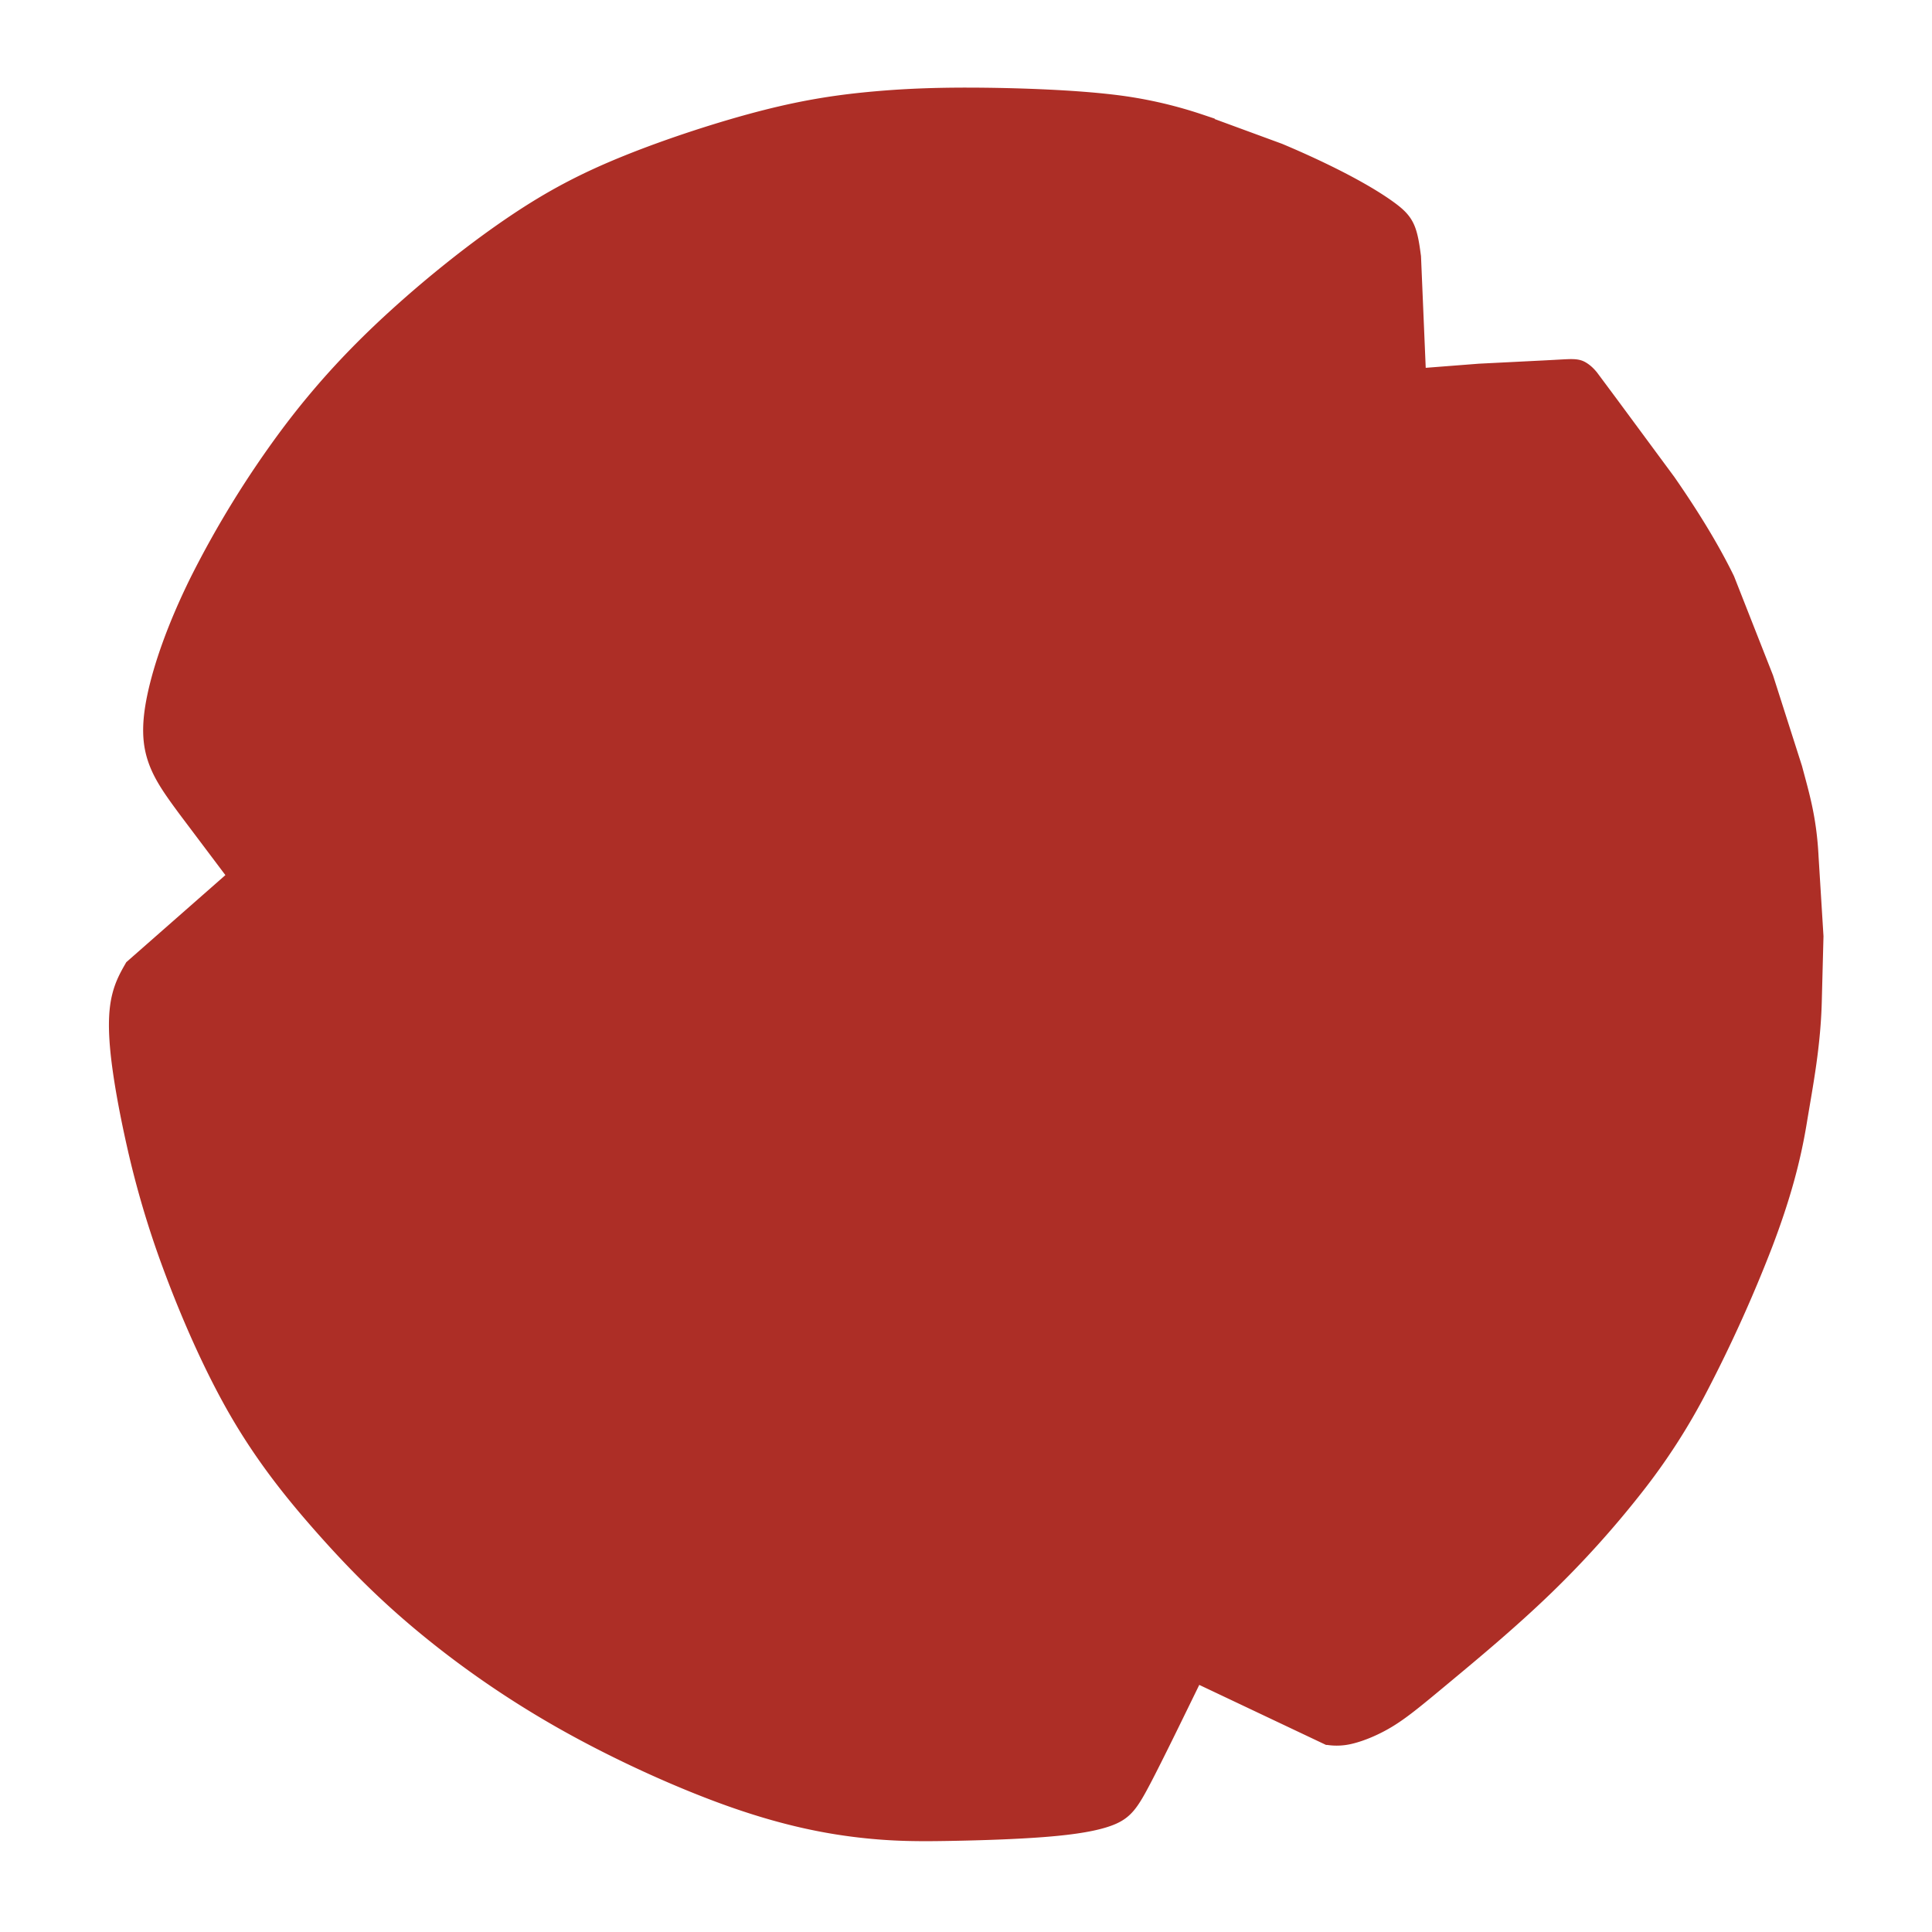 <?xml version="1.0" encoding="UTF-8" standalone="no"?>
<svg
   xmlns:dc="http://purl.org/dc/elements/1.1/"
   xmlns:cc="http://creativecommons.org/ns#"
   xmlns:rdf="http://www.w3.org/1999/02/22-rdf-syntax-ns#"
   xmlns:svg="http://www.w3.org/2000/svg"
   xmlns="http://www.w3.org/2000/svg"
   xmlns:sodipodi="http://sodipodi.sourceforge.net/DTD/sodipodi-0.dtd"
   xmlns:inkscape="http://www.inkscape.org/namespaces/inkscape"
   width="150.667"
   height="150.667"
   viewBox="0 0 113 113"
   version="1.1"
   id="svg4"
   sodipodi:docname="bg_icon_small_invert.svg"
   inkscape:version="1.0.2-2 (e86c870879, 2021-01-15)">
  <defs
     id="defs8" />
  <sodipodi:namedview
     pagecolor="#ffffff"
     bordercolor="#666666"
     borderopacity="1"
     objecttolerance="10"
     gridtolerance="10"
     guidetolerance="10"
     inkscape:pageopacity="0"
     inkscape:pageshadow="2"
     inkscape:window-width="3440"
     inkscape:window-height="1377"
     id="namedview6"
     showgrid="false"
     inkscape:zoom="6.6902504"
     inkscape:cx="69.653597"
     inkscape:cy="75.333504"
     inkscape:window-x="1912"
     inkscape:window-y="-8"
     inkscape:window-maximized="1"
     inkscape:current-layer="svg4" />
  <path
     d="M90.322 92.873a57.4 57.4 0 0 0 5.266-5.828A36.51 36.51 0 0 0 99.42 81.1a82.42 82.42 0 0 0 3.77-8.355c1.028-2.703 1.625-4.898 1.992-7.129s.822-4.492.877-7.246l.094-3.604-.286-4.628c-.113-2.277-.536-3.631-.951-5.197l-1.684-5.27-2.27-5.77c-.949-1.945-2.176-3.891-3.437-5.711l-3.332-4.512-1.18-1.586c-.188-.23-.336-.348-.469-.434s-.258-.141-.539-.152-.719.027-1.676.074l-3.801.191-3.617.281-.297-7.027c-.082-.609-.164-1.219-.359-1.668s-.504-.746-1.031-1.129-1.266-.852-2.359-1.438-2.535-1.273-4.063-1.914l-4.668-1.715A25.12 25.12 0 0 0 64.97 6.02c-2.184-.254-5.105-.367-7.523-.391s-4.344.043-6.273.215-3.871.441-6.379 1.078-5.586 1.637-8.086 2.645-4.422 2.02-6.609 3.492-4.641 3.406-6.895 5.453-4.309 4.219-6.305 6.887a58.07 58.07 0 0 0-5.289 8.57c-1.359 2.746-2.148 5.078-2.504 6.773s-.281 2.762.055 3.711.934 1.777 1.754 2.887l2.945 3.914-6.082 5.344c-.273.477-.547.957-.723 1.652s-.25 1.609-.113 3.09.5 3.523.98 5.645a54.56 54.56 0 0 0 2.082 7.02c.992 2.695 2.371 5.895 3.906 8.543s3.219 4.754 4.953 6.715 3.504 3.777 5.785 5.68 5.055 3.891 8.305 5.727 6.973 3.516 10.016 4.578 5.406 1.512 7.344 1.734 3.441.223 5.238.191 3.883-.098 5.586-.234 3.02-.348 3.844-.687 1.148-.813 1.867-2.184 1.91-3.824 3.062-6.184l7.762 3.676a3.28 3.28 0 0 0 1.32-.062c.593-.144 1.426-.469 2.262-.988s1.688-1.234 3.238-2.523 3.805-3.16 5.828-5.113z"
     fill="#ad2e26"
     id="path2"
     style="stroke:#ad2e26;stroke-opacity:1" />
</svg>
